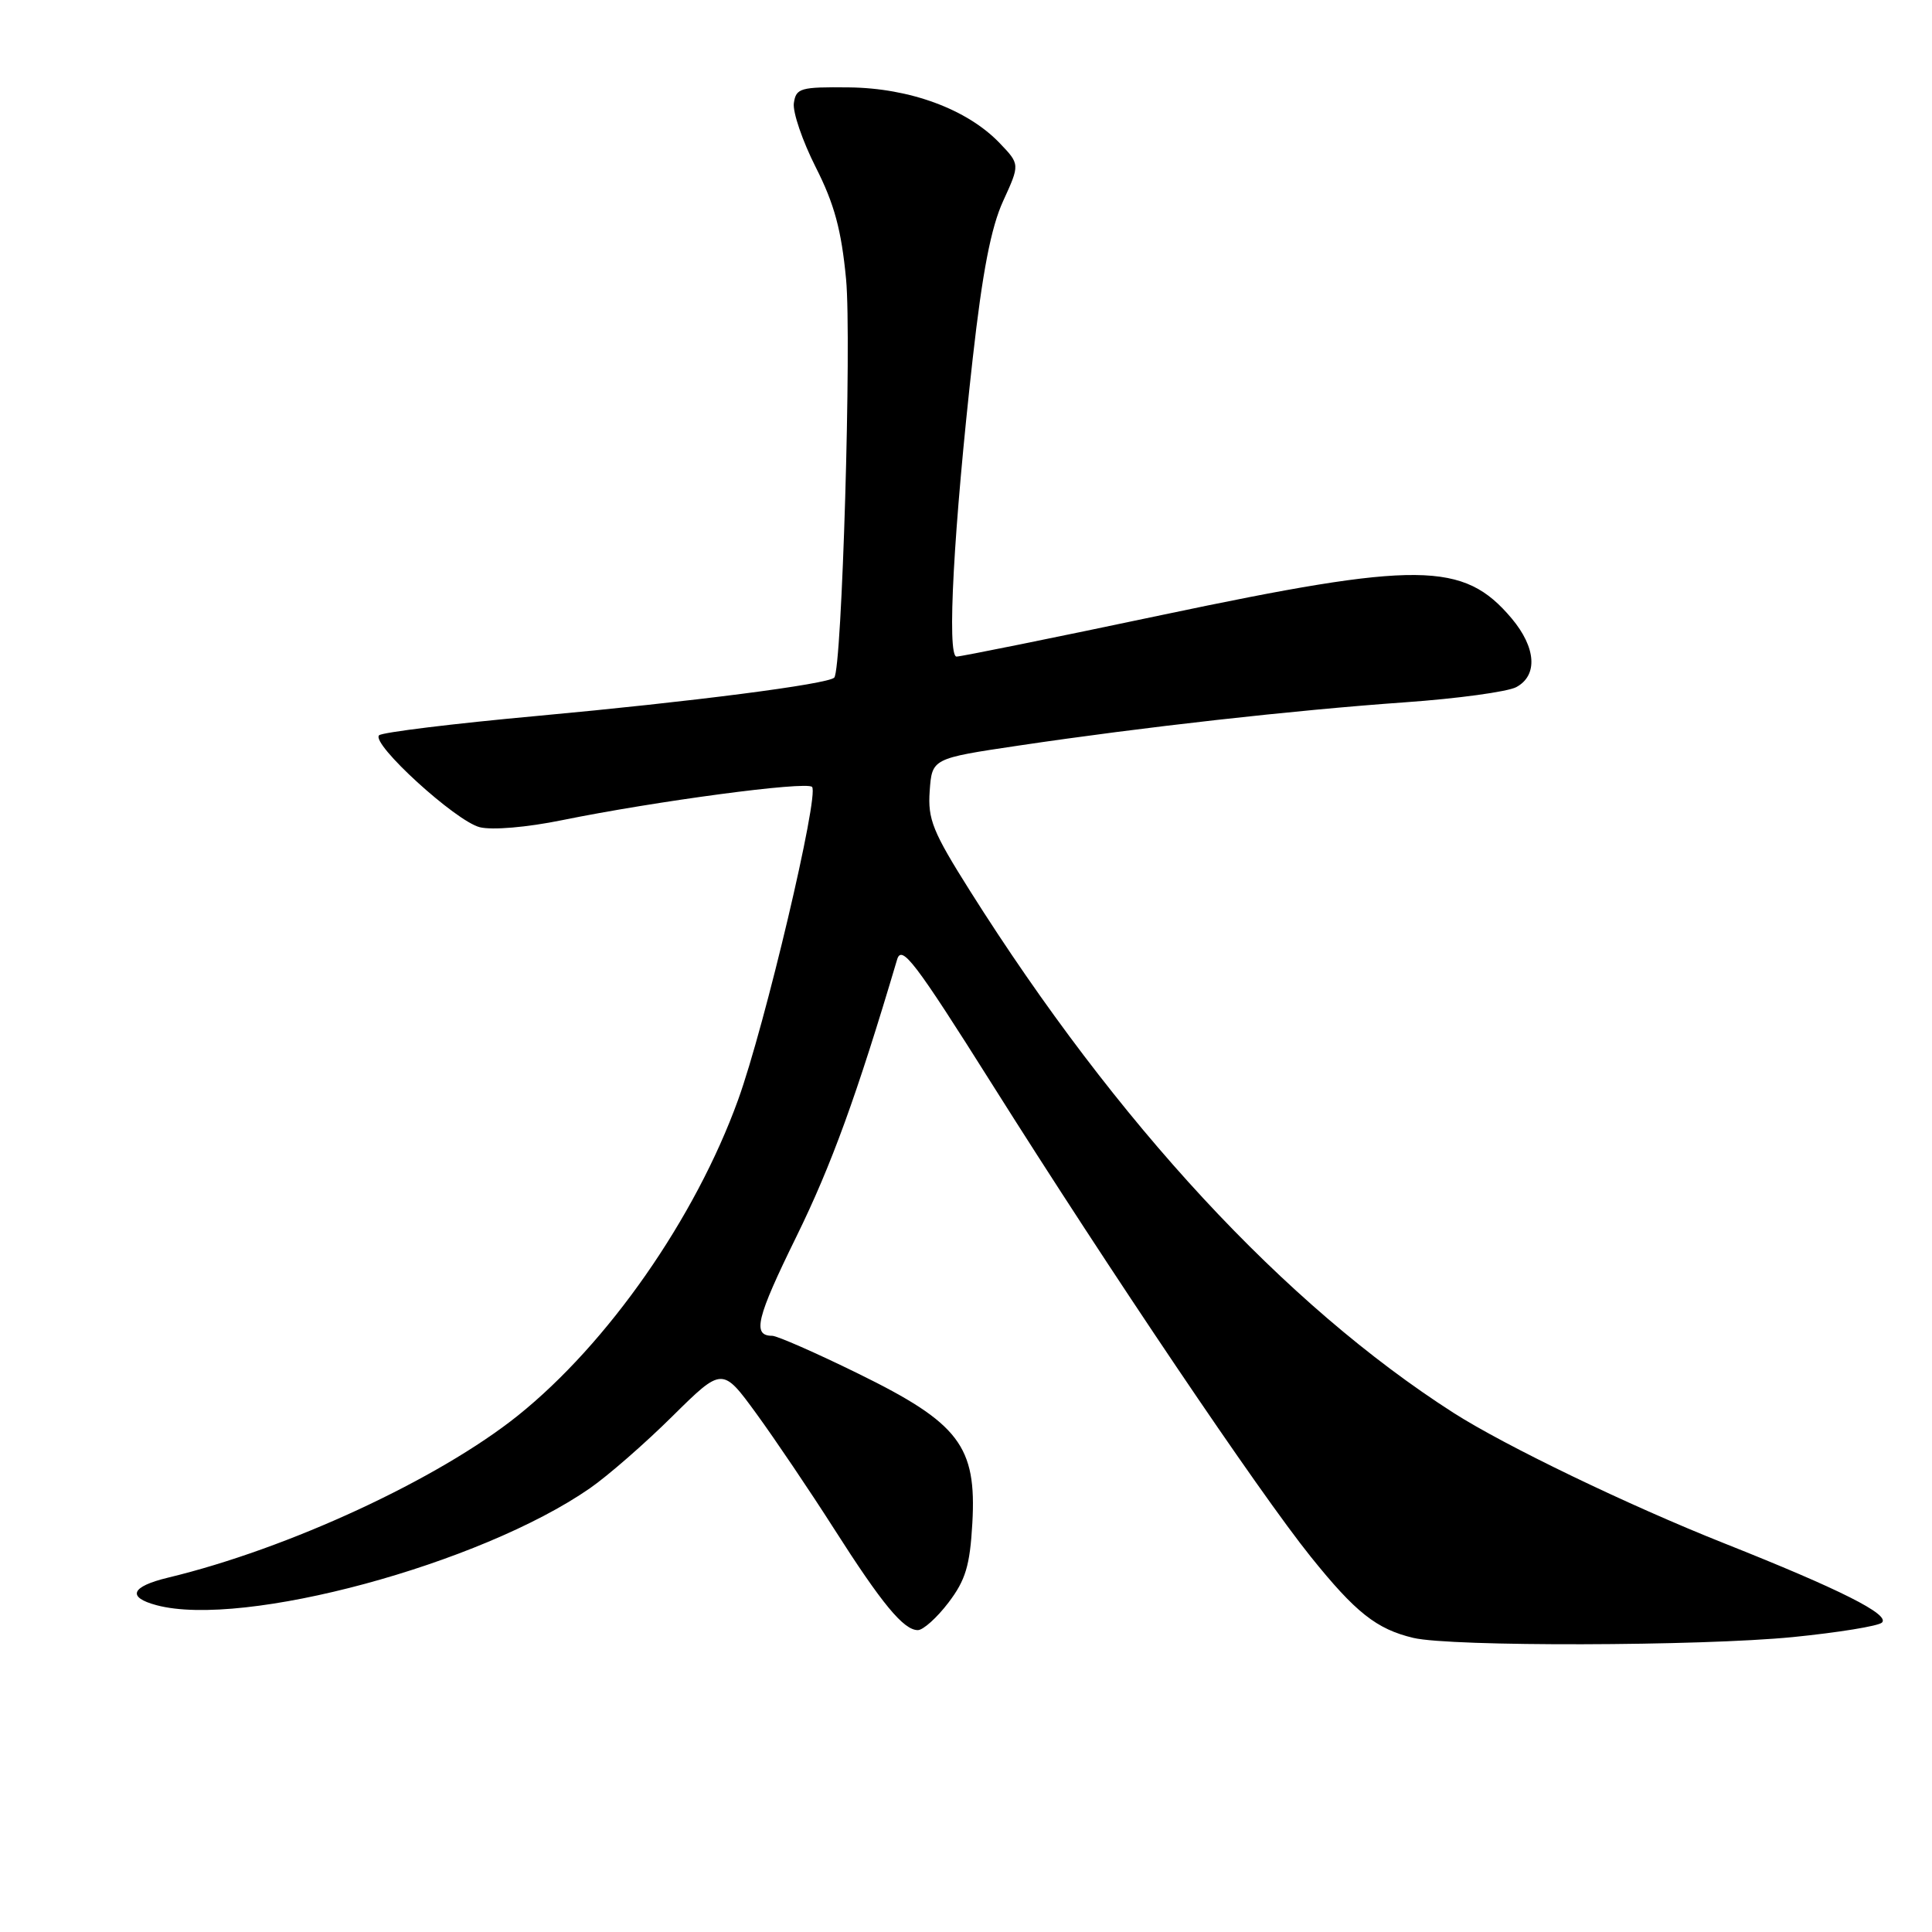 <?xml version="1.0" encoding="UTF-8" standalone="no"?>
<!DOCTYPE svg PUBLIC "-//W3C//DTD SVG 1.1//EN" "http://www.w3.org/Graphics/SVG/1.1/DTD/svg11.dtd" >
<svg xmlns="http://www.w3.org/2000/svg" xmlns:xlink="http://www.w3.org/1999/xlink" version="1.1" viewBox="0 0 256 256">
 <g >
 <path fill="currentColor"
d=" M 237.58 216.92 C 243.58 216.32 248.89 215.46 249.37 215.00 C 250.47 213.94 243.81 210.59 228.50 204.51 C 215.78 199.46 199.42 191.57 192.60 187.21 C 170.22 172.87 147.97 148.86 128.54 118.06 C 123.59 110.21 122.92 108.56 123.19 104.80 C 123.50 100.50 123.50 100.50 135.00 98.79 C 151.37 96.35 171.46 94.10 186.16 93.06 C 193.13 92.57 199.76 91.66 200.91 91.05 C 203.80 89.50 203.55 85.81 200.30 81.94 C 193.93 74.38 187.99 74.32 153.91 81.50 C 139.55 84.53 127.33 87.00 126.75 87.00 C 125.44 87.00 126.37 69.99 128.89 47.50 C 130.18 36.01 131.32 30.13 132.92 26.64 C 135.15 21.77 135.15 21.77 132.46 18.96 C 128.17 14.48 120.58 11.67 112.50 11.58 C 106.06 11.51 105.48 11.67 105.19 13.66 C 105.02 14.85 106.33 18.68 108.09 22.16 C 110.56 27.03 111.49 30.48 112.11 37.00 C 112.86 44.99 111.57 88.77 110.54 89.79 C 109.67 90.66 91.67 92.98 71.22 94.86 C 60.07 95.88 50.62 97.04 50.23 97.43 C 49.13 98.54 60.37 108.80 63.57 109.61 C 65.22 110.02 69.81 109.63 74.46 108.68 C 86.90 106.15 106.82 103.49 107.60 104.27 C 108.59 105.26 101.35 135.94 97.80 145.74 C 92.13 161.42 80.54 178.02 68.61 187.58 C 58.07 196.01 38.22 205.21 22.25 209.05 C 17.36 210.23 16.78 211.64 20.75 212.70 C 32.22 215.76 63.64 207.28 78.17 197.20 C 80.55 195.55 85.47 191.26 89.10 187.66 C 95.71 181.13 95.71 181.13 100.22 187.31 C 102.70 190.72 107.31 197.55 110.47 202.50 C 116.87 212.54 119.73 216.00 121.62 216.00 C 122.32 216.00 124.15 214.36 125.67 212.36 C 127.94 209.38 128.52 207.47 128.84 201.83 C 129.42 191.62 127.09 188.57 113.76 182.03 C 108.12 179.26 102.97 177.00 102.32 177.00 C 99.65 177.00 100.22 174.66 105.54 163.83 C 110.18 154.37 113.51 145.21 118.87 127.15 C 119.47 125.12 121.21 127.40 131.45 143.65 C 147.06 168.44 166.87 197.81 173.67 206.26 C 179.63 213.68 182.40 215.87 187.28 217.03 C 192.23 218.21 225.32 218.13 237.58 216.92 Z "/>
</g>
</svg>